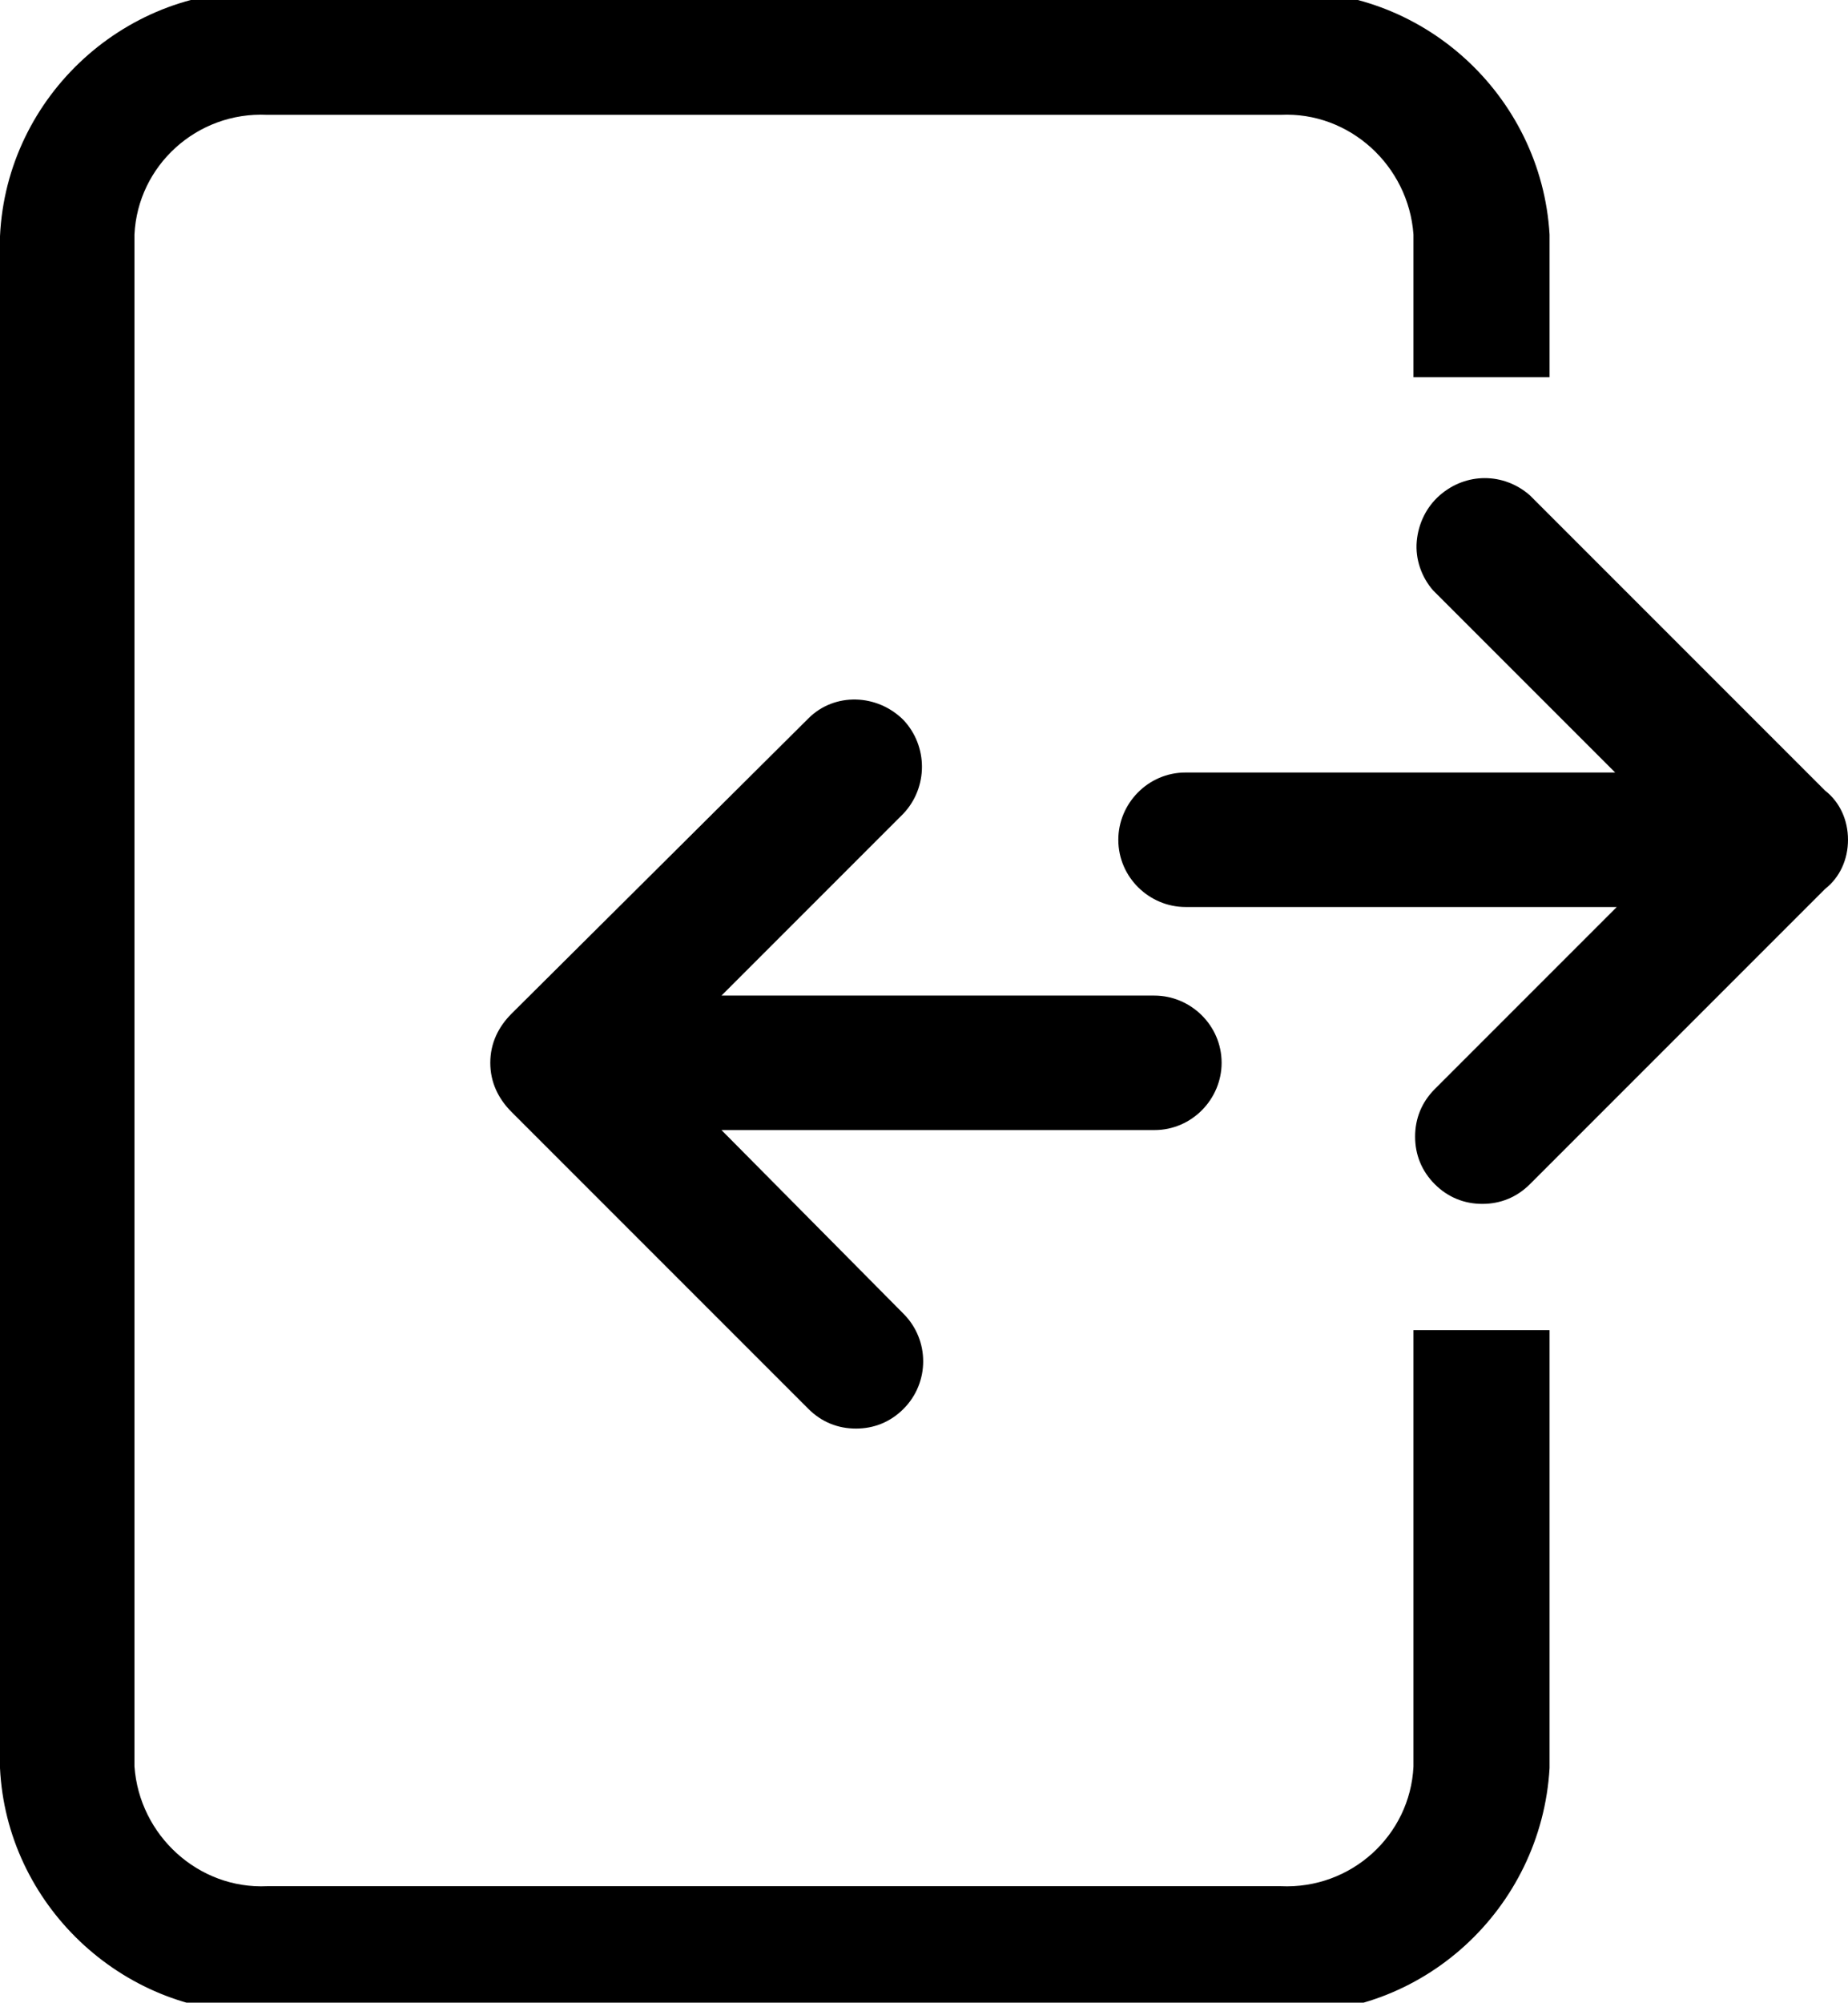 <?xml version="1.0" encoding="utf-8"?>
<!-- Generator: Adobe Illustrator 26.3.1, SVG Export Plug-In . SVG Version: 6.00 Build 0)  -->
<svg version="1.1" id="Layer_1" xmlns="http://www.w3.org/2000/svg" xmlns:xlink="http://www.w3.org/1999/xlink" x="0px" y="0px"
	 viewBox="0 0 112.7 122.1" style="enable-background:new 0 0 112.7 122.1;" xml:space="preserve">
<g>
	<path d="M86.2,107.7c-0.2,4.2-3.8,7.5-8.1,7.3l-61.8,0c-4.2,0.2-7.8-3.1-8.1-7.3l0-93.4c0.2-4.2,3.8-7.5,8.1-7.3l61.8,0
		c4.2-0.2,7.8,3.1,8.1,7.3v8.7h8.3l0-8.7C94,5.8,86.7-0.9,78.1-0.5l-61.8,0C7.8-0.9,0.4,5.8,0,14.4l0,93.4
		c0.4,8.3,7.4,14.9,15.6,14.9c0.2,0,0.5,0,0.7,0l61.8,0c8.6,0.4,15.9-6.3,16.4-14.9V81.1h-8.3L86.2,107.7z"/>
	<path d="M55.1,43.9c-1.6-1.6-4.2-1.7-5.8-0.1L31.2,61.8c-0.8,0.8-1.3,1.8-1.3,3c0,1.2,0.5,2.2,1.3,3l18.1,18.1
		c0.8,0.8,1.8,1.2,2.9,1.2l0-0.5l0,0v0.5c1.1,0,2.1-0.4,2.9-1.2c1.6-1.6,1.6-4.2,0-5.8L44,68.9h26.4c2.3,0,4.1-1.9,4.1-4.1
		c0-2.3-1.9-4.1-4.1-4.1H44l11.1-11.1C56.6,48,56.6,45.5,55.1,43.9z"/>
	<path d="M112.7,51.2c0-1.2-0.5-2.3-1.4-3l-18-18c-1.6-1.4-3.9-1.4-5.5,0c-0.8,0.7-1.3,1.7-1.4,2.8c-0.1,1.1,0.3,2.2,1,3l11.1,11.1
		H72.3c-2.3,0-4.1,1.9-4.1,4.1c0,2.3,1.9,4.1,4.1,4.1h26.3L87.5,66.4c-0.8,0.8-1.2,1.8-1.2,2.9c0,1.1,0.4,2.1,1.2,2.9
		s1.8,1.2,2.9,1.2v0c1.1,0,2.1-0.4,2.9-1.2l18-18C112.2,53.5,112.7,52.4,112.7,51.2z"/>
</g>
</svg>
